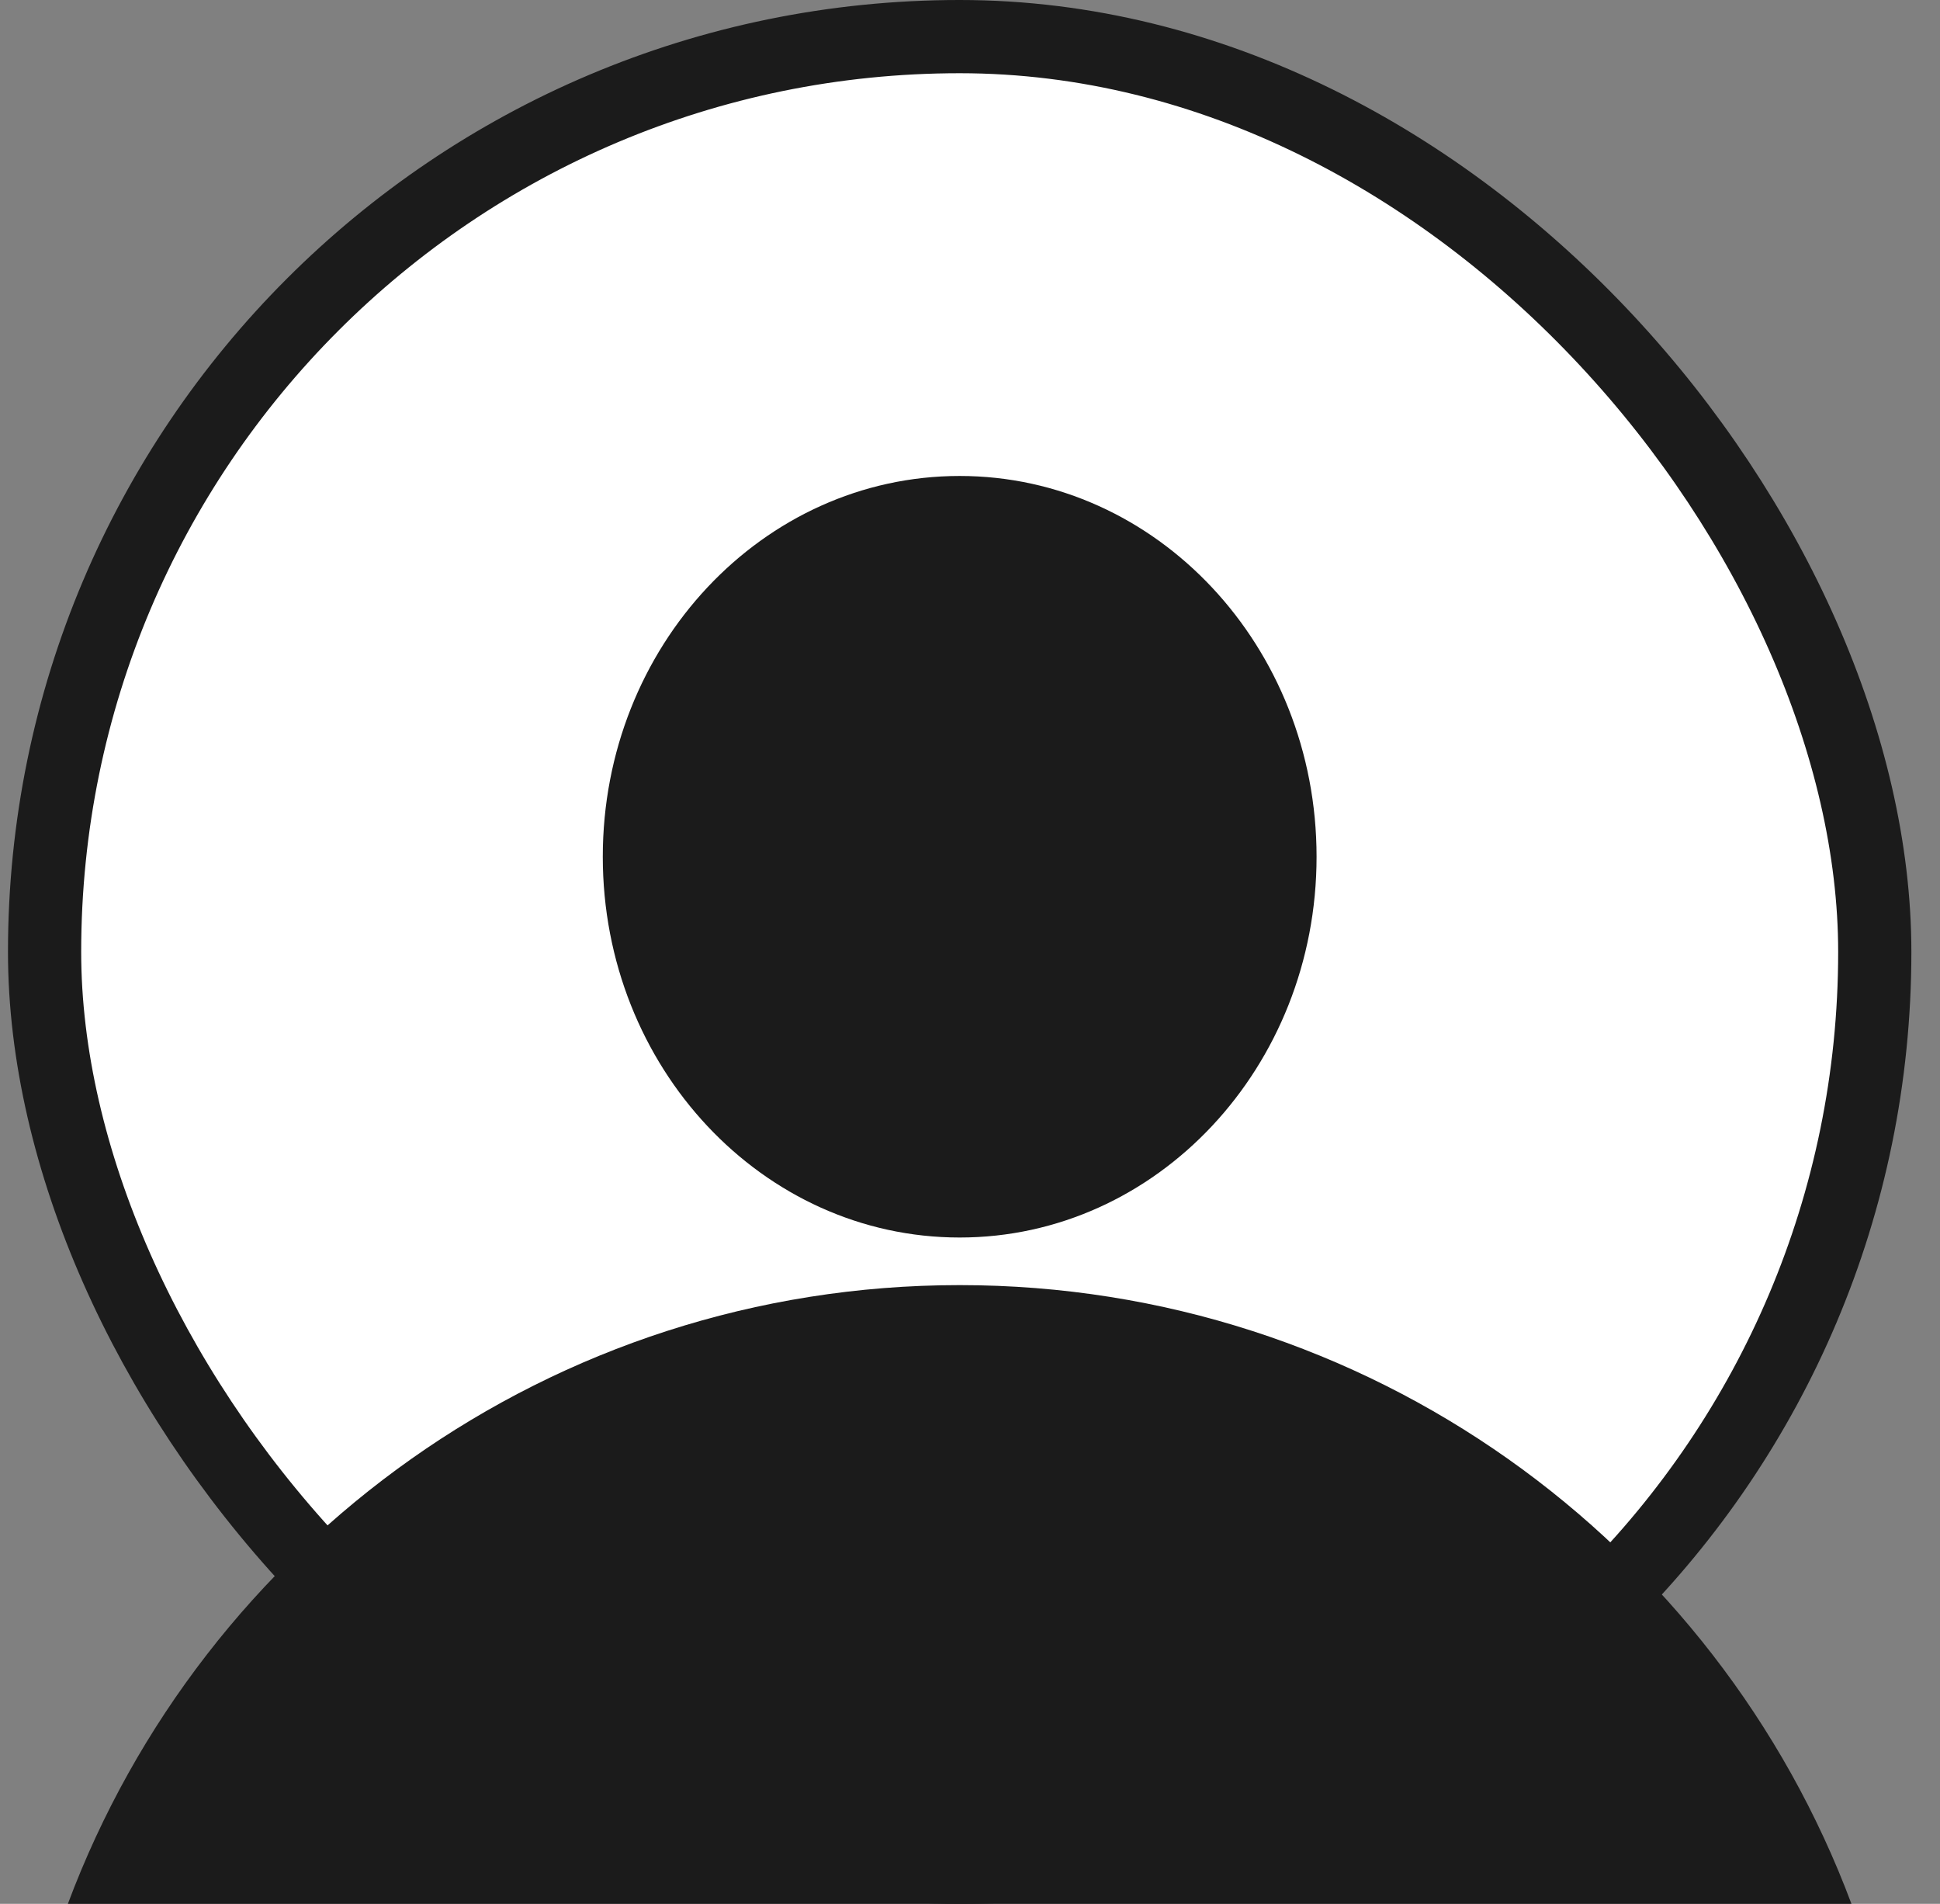 <svg width="53" height="52" viewBox="0 0 53 52" fill="none" xmlns="http://www.w3.org/2000/svg">
<rect x="0" y="0" width="53" height="52" fill="#808080" stroke="none"/>
<rect x="1.218" y="1" width="50" height="50" rx="25" fill="white"/>
<rect x="1.218" y="1" width="50" height="50" rx="25" stroke="#1B1B1B" stroke-width="2"/>
<path fill-rule="evenodd" clip-rule="evenodd" d="M50.581 52H1.854C5.543 42.129 15.059 35.1 26.218 35.1C37.376 35.1 46.892 42.129 50.581 52ZM35.968 23.4C35.968 29.144 31.602 33.8 26.218 33.8C20.833 33.8 16.468 29.144 16.468 23.4C16.468 17.656 20.833 13 26.218 13C31.602 13 35.968 17.656 35.968 23.4Z" fill="#1B1B1B"/>
</svg>
